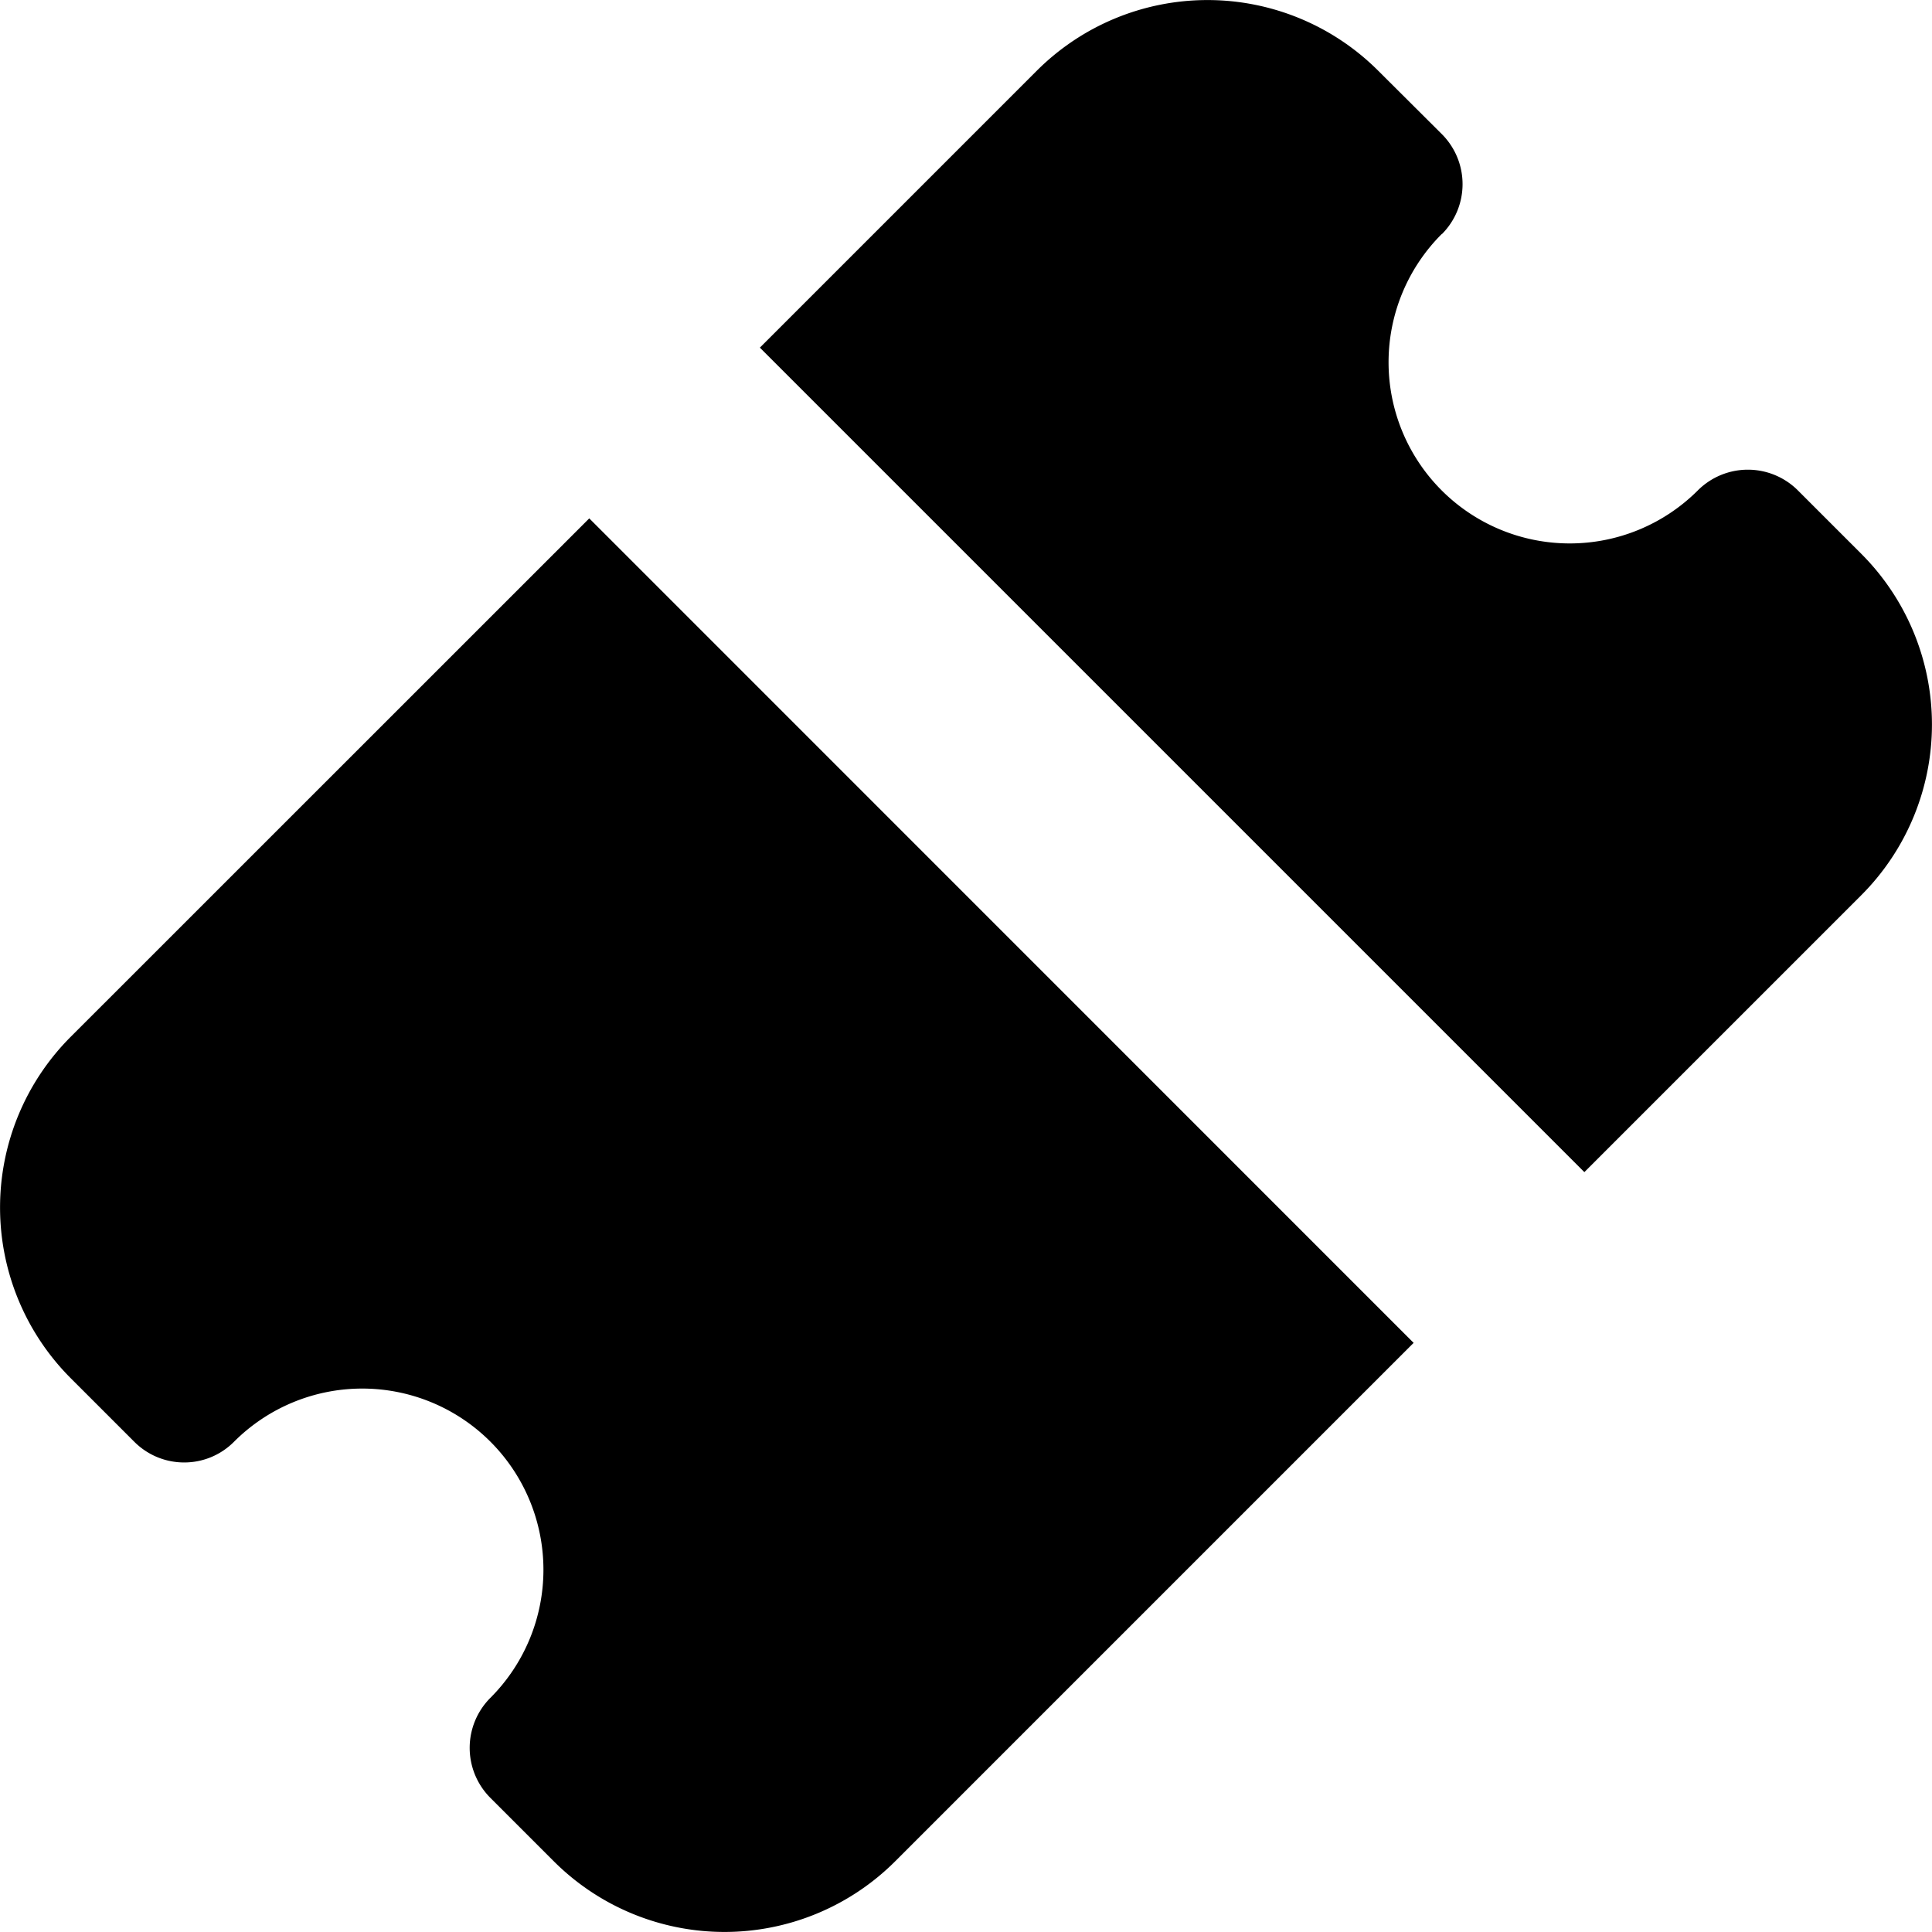 <svg xmlns="http://www.w3.org/2000/svg" width="24" height="24" viewBox="0 0 16 16" fill="none"><g fill="currentColor"><path d="M11.94 1.94a.586.586 0 0 0 0-.83l-.526-.524a2 2 0 0 0-2.828 0L6.293 2.879l6.828 6.828 2.293-2.293a2 2 0 0 0 0-2.828l-.525-.525a.586.586 0 0 0-.828 0 1.5 1.5 0 1 1-2.122-2.122zM11.707 11.121 4.88 4.293.586 8.586a2 2 0 0 0 0 2.828l.525.525c.229.23.6.23.828 0a1.5 1.5 0 1 1 2.122 2.122.586.586 0 0 0 0 .828l.525.525a2 2 0 0 0 2.828 0z"/></g></svg>